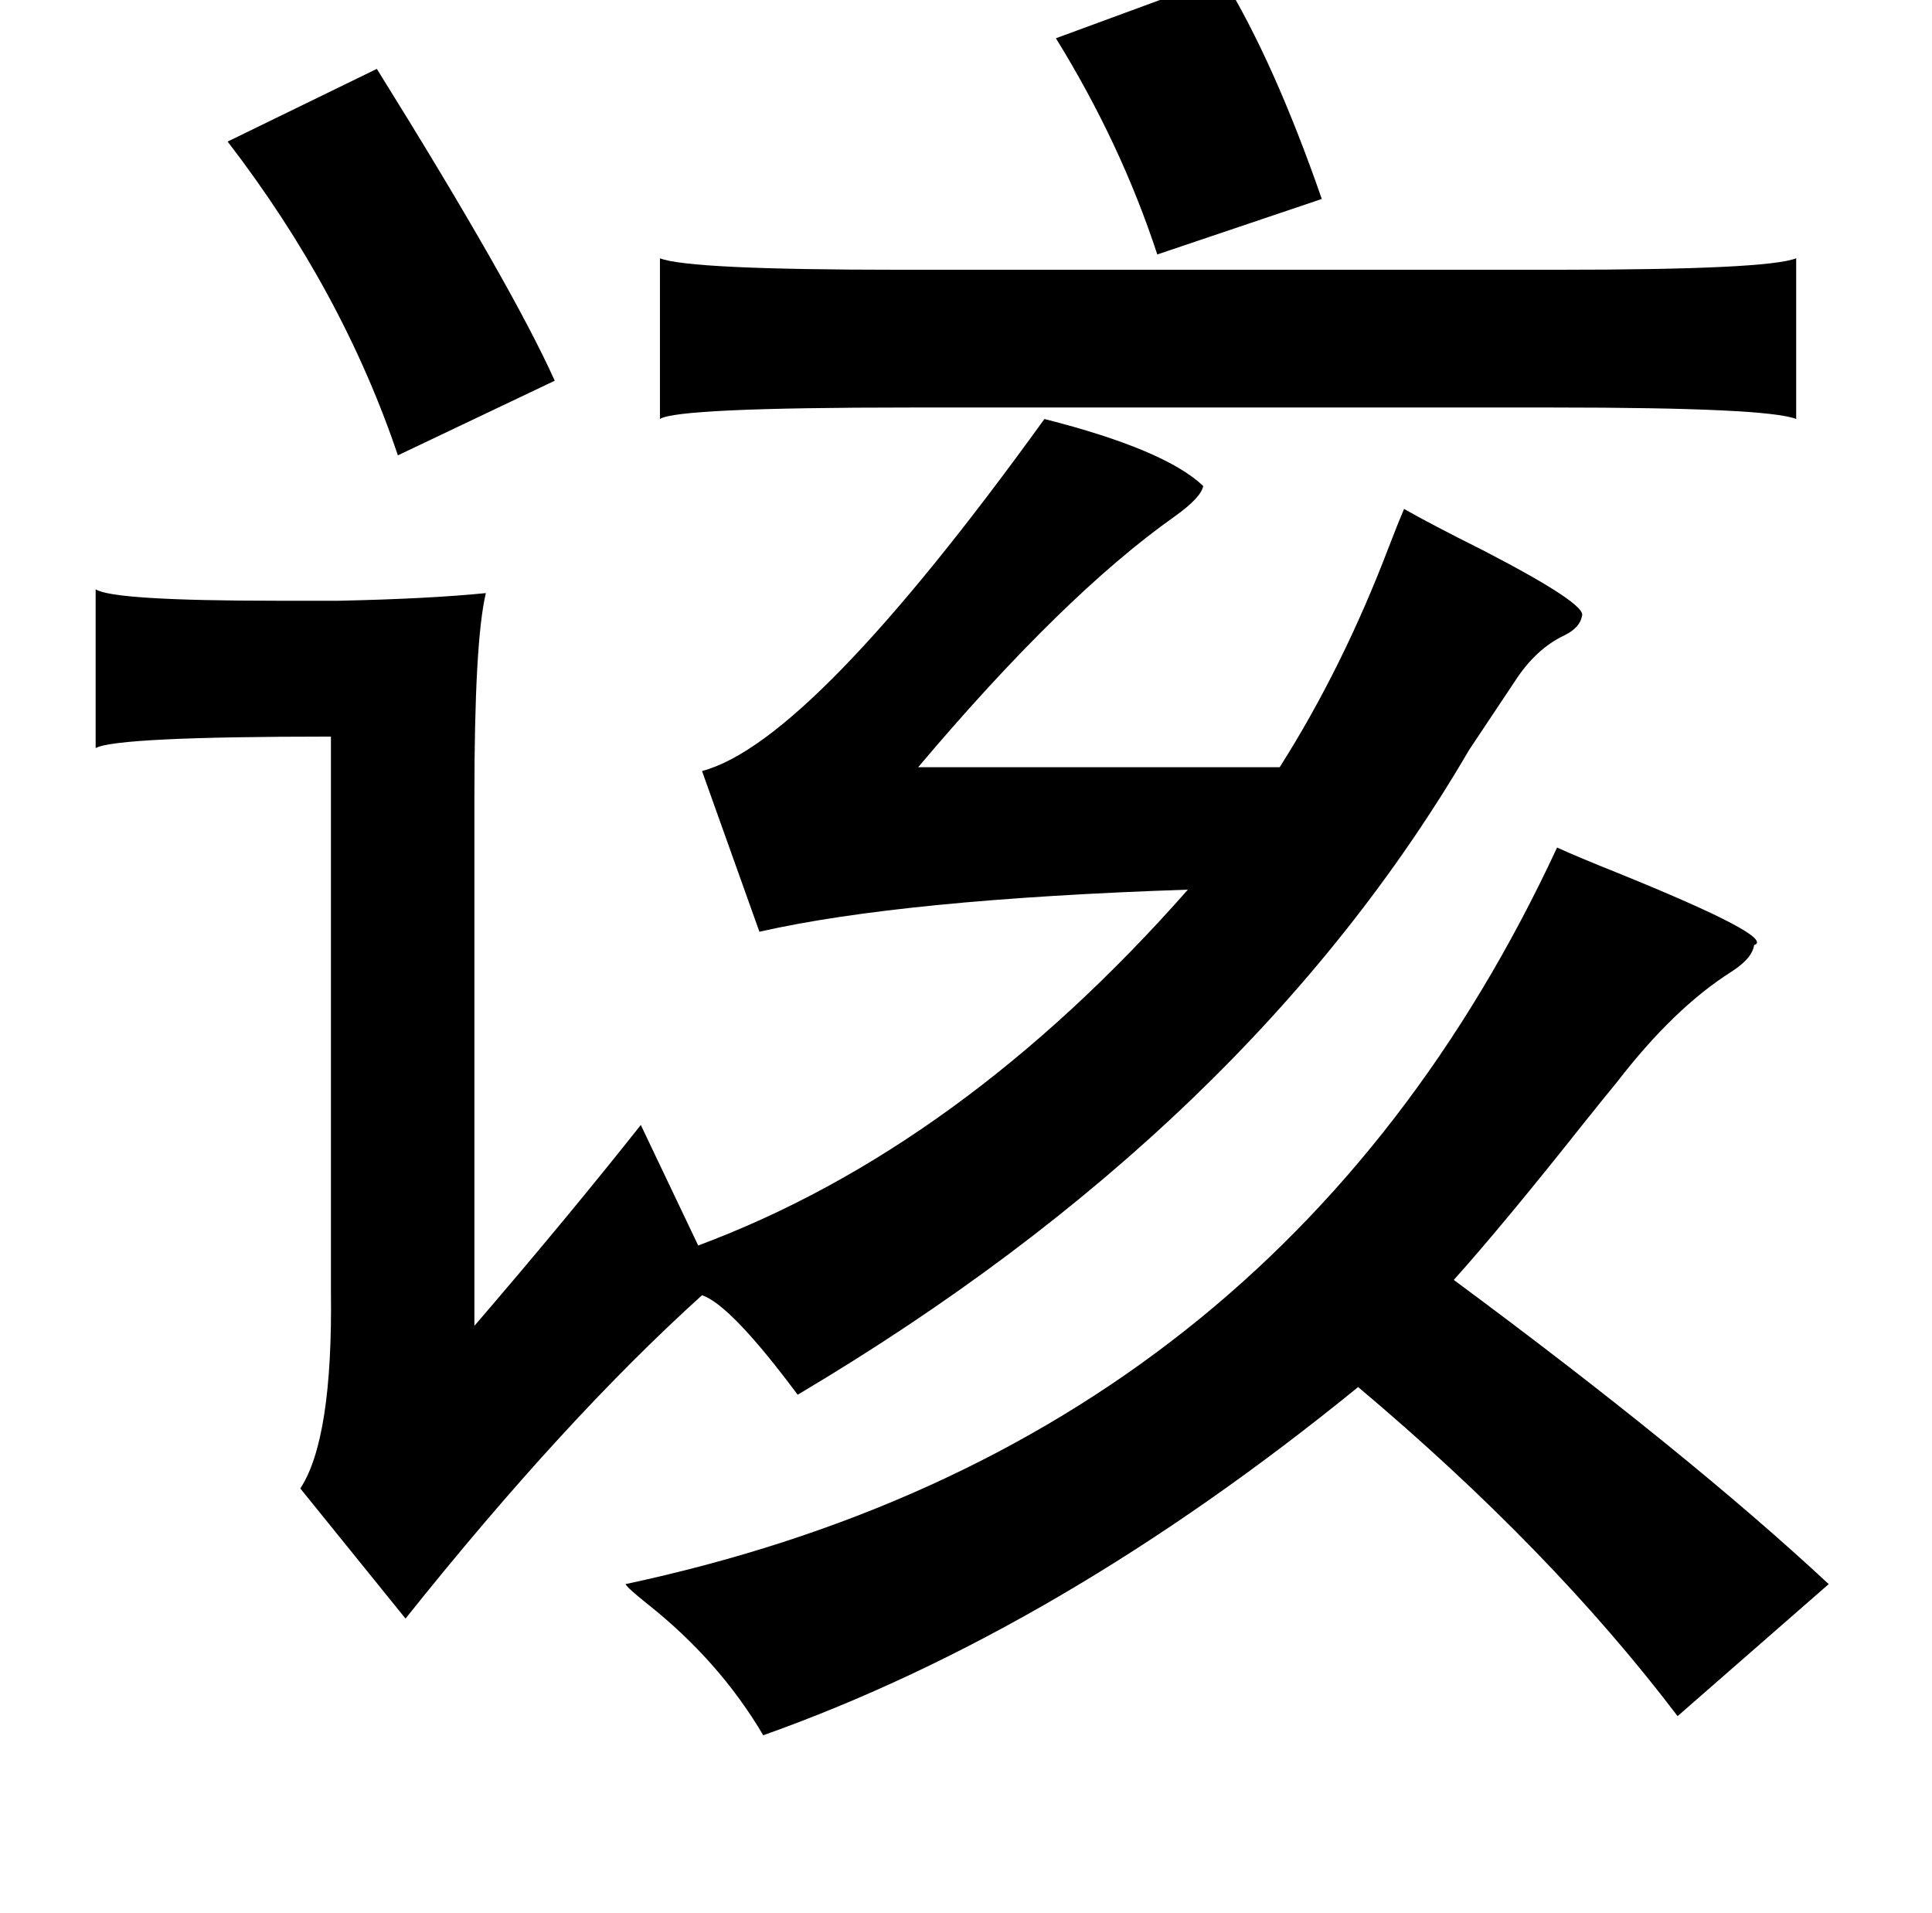 <?xml version="1.0" standalone="no"?>
<!DOCTYPE svg PUBLIC "-//W3C//DTD SVG 1.1//EN" "http://www.w3.org/Graphics/SVG/1.1/DTD/svg11.dtd" >
<svg xmlns="http://www.w3.org/2000/svg" xmlns:xlink="http://www.w3.org/1999/xlink" version="1.1" viewBox="-10 0 1010 1000">
   <path fill="currentColor"
d="M629 -12q27 44 52 116l-86 29q-19 -58 -53 -113zM187 36q71 114 93 163l-82 39q-29 -86 -89 -164zM335 135q15 6 125 6h344q110 0 125 -6v84q-15 -6 -127 -6h-336q-122 0 -131 6v-84zM804 443q11 5 31 13q84 34 72 38q-1 7 -12 14q-30 19 -60 58q-5 6 -17 21
q-42 53 -68 82q123 91 196 159l-79 69q-66 -87 -167 -172q-156 127 -311 182q-23 -39 -61 -69q-10 -8 -11 -10q342 -73 487 -385zM536 219q63 16 83 35q-1 6 -15 16q-58 41 -134 131h189q33 -52 57 -115q5 -13 8 -20q14 8 42 22q54 28 51 34q-1 6 -9 10q-15 7 -26 24l-24 36
q-115 197 -351 337q-35 -47 -50 -52q-72 65 -155 169l-55 -68q17 -26 16 -103v-290q-112 0 -123 6v-83q9 6 95 6h32q47 -1 77 -4q-6 25 -6 107v276q49 -57 87 -105l30 63q137 -51 256 -186q-149 5 -224 22l-30 -84q57 -15 179 -184z" />
</svg>
